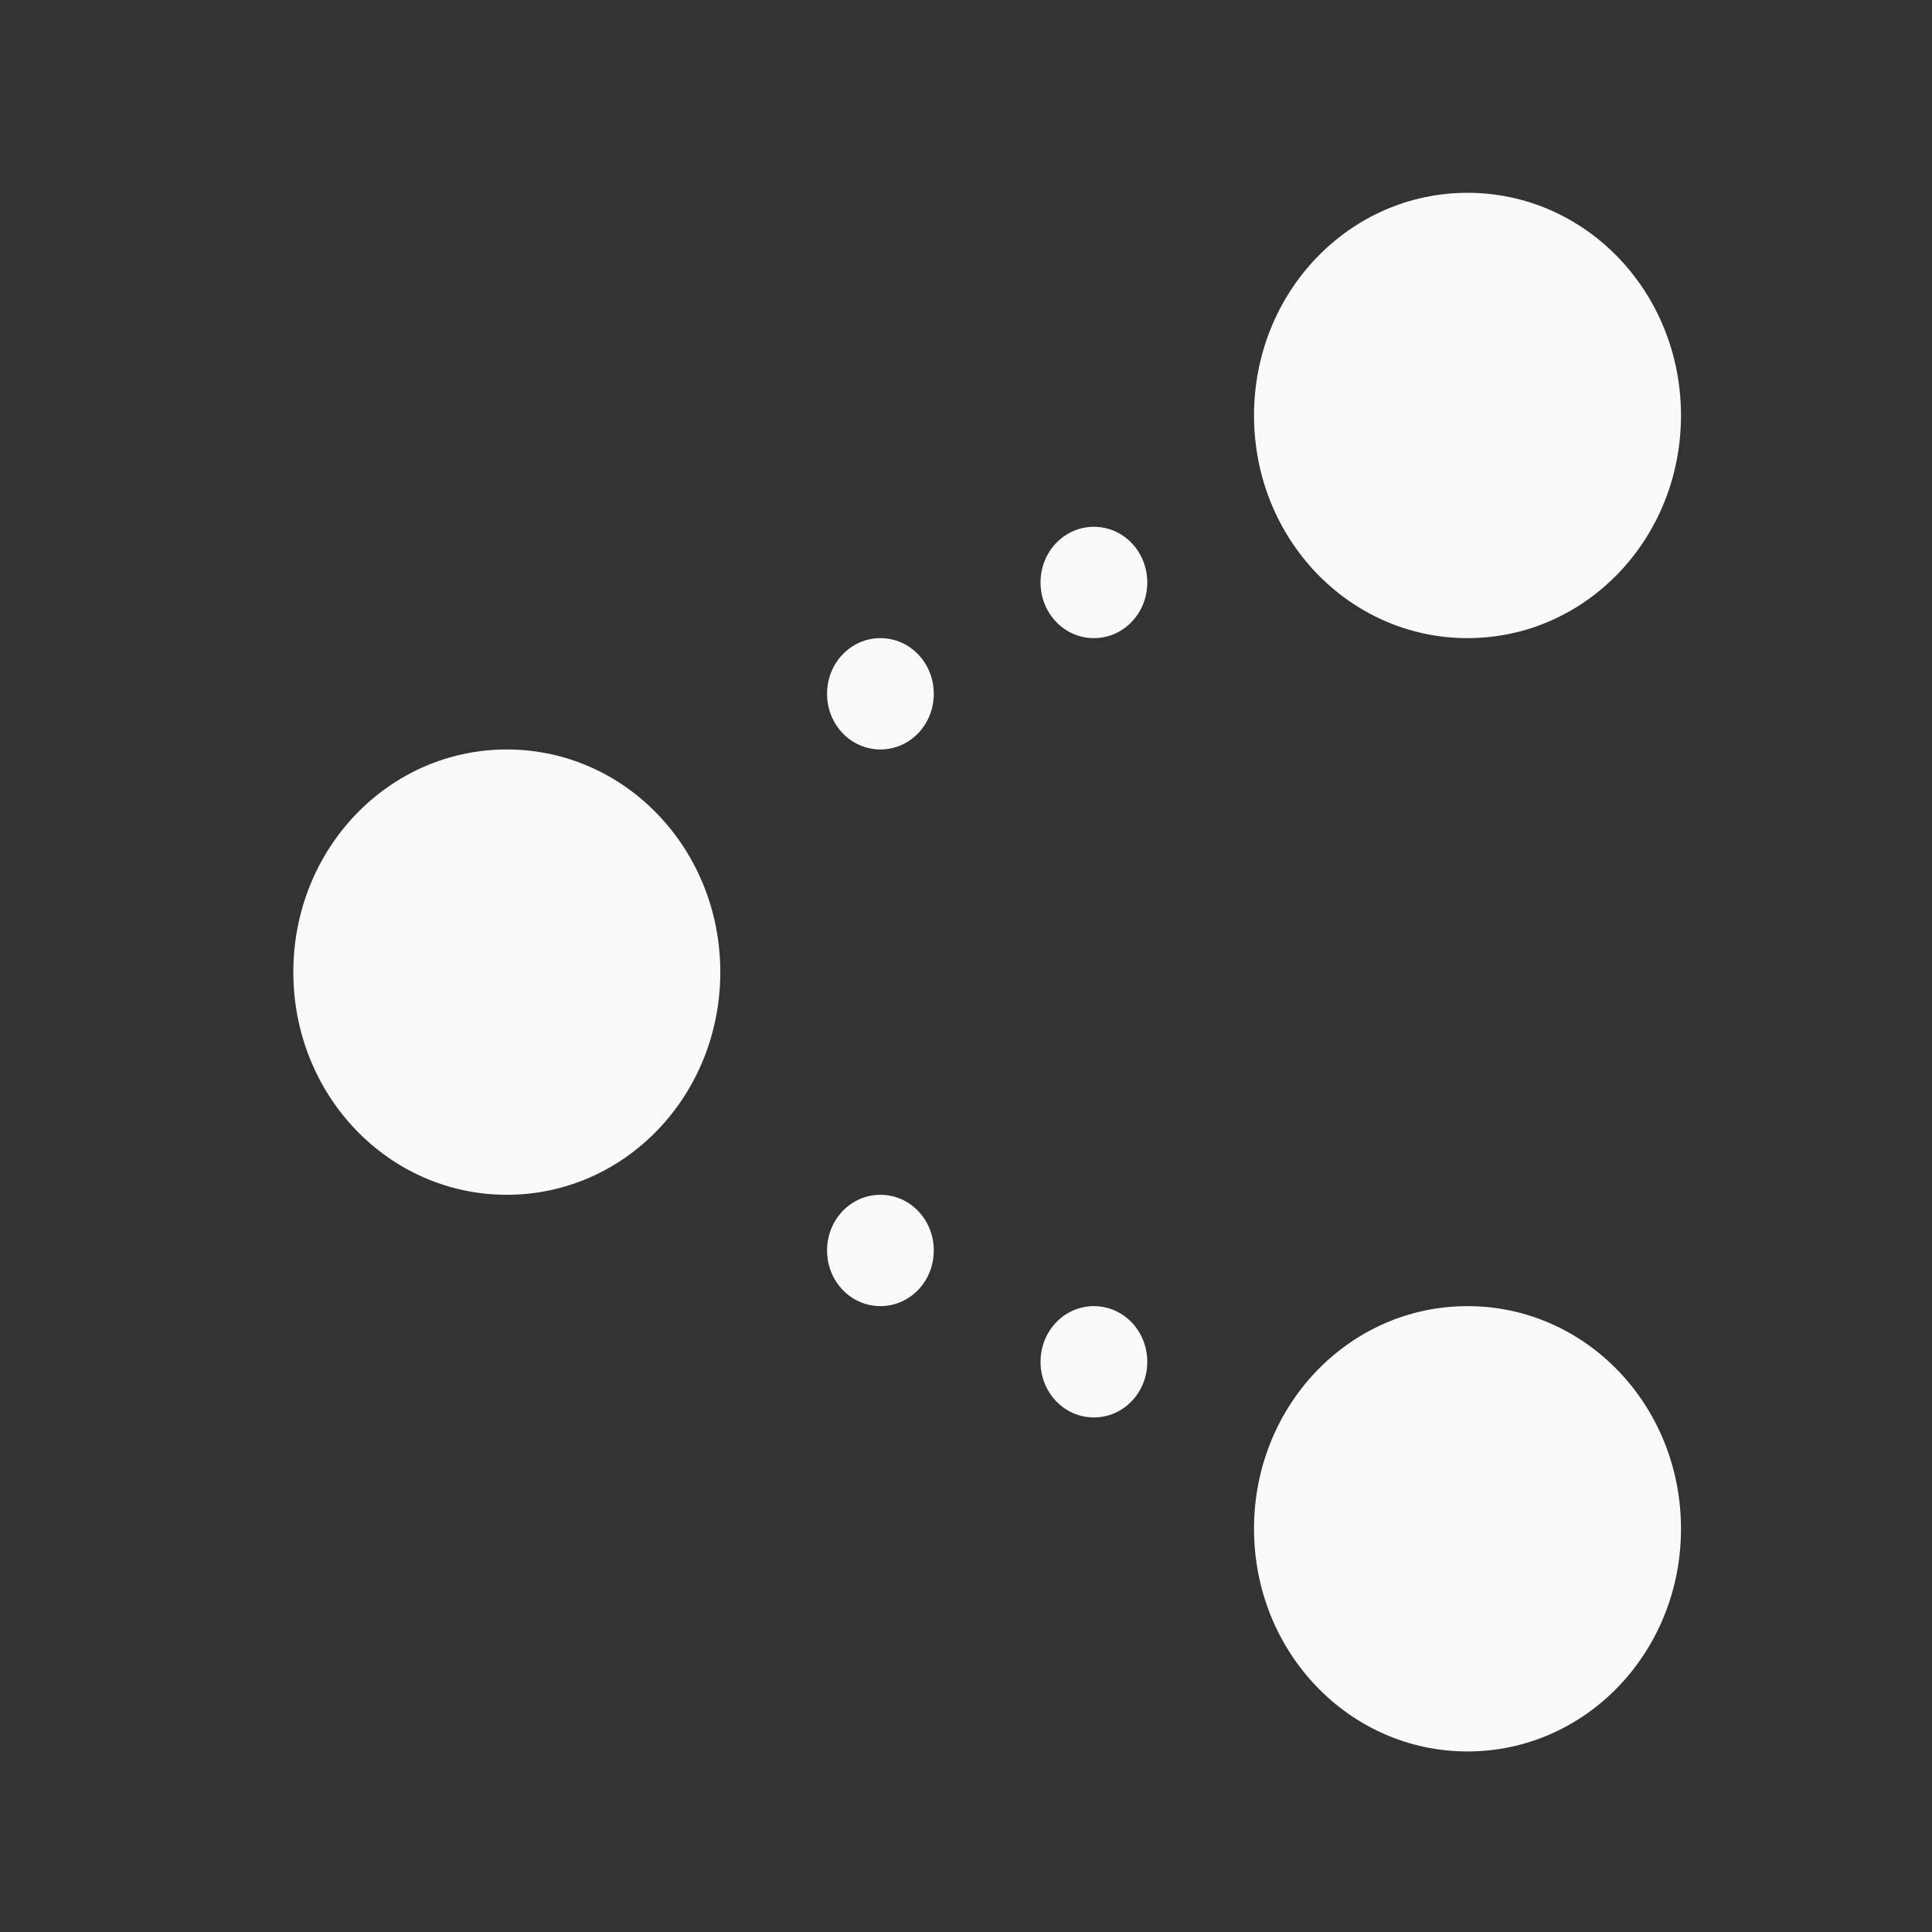 <?xml version="1.0" encoding="UTF-8" standalone="no"?>
<!-- Created with Inkscape (http://www.inkscape.org/) -->

<svg
   xmlns:dc="http://purl.org/dc/elements/1.1/"
   xmlns:cc="http://creativecommons.org/ns#"
   xmlns:rdf="http://www.w3.org/1999/02/22-rdf-syntax-ns#"
   xmlns:svg="http://www.w3.org/2000/svg"
   xmlns="http://www.w3.org/2000/svg"
   xmlns:sodipodi="http://sodipodi.sourceforge.net/DTD/sodipodi-0.dtd"
   xmlns:inkscape="http://www.inkscape.org/namespaces/inkscape"
   width="32"
   height="32"
   id="svg5453"
   version="1.1"
   inkscape:version="0.91 r13725"
   sodipodi:docname="preferences-system-network-sharing-white.svg"
   inkscape:export-filename="/home/uri/Iconos de KDE/Novo/apps/preferences/preferences-system-network-sharing.png"
   inkscape:export-xdpi="90"
   inkscape:export-ydpi="90">
  <rect width="100%" height="100%" fill="#333333" stroke="none"/>
  <defs
     id="defs5455" />
  <sodipodi:namedview
     id="base"
     pagecolor="#ffffff"
     bordercolor="#666666"
     borderopacity="1.0"
     inkscape:pageopacity="0"
     inkscape:pageshadow="2"
     inkscape:zoom="15.999999"
     inkscape:cx="-9.0924914"
     inkscape:cy="17.780469"
     inkscape:document-units="px"
     inkscape:current-layer="g4171"
     showgrid="true"
     fit-margin-top="0"
     fit-margin-left="0"
     fit-margin-right="0"
     fit-margin-bottom="0"
     inkscape:window-width="1920"
     inkscape:window-height="1051"
     inkscape:window-x="1366"
     inkscape:window-y="0"
     inkscape:window-maximized="1"
     inkscape:showpageshadow="false"
     borderlayer="true"
     showguides="true">
    <inkscape:grid
       type="xygrid"
       id="grid4063" />
    <sodipodi:guide
       position="1.1650391e-05,2.6367188e-05"
       orientation="0,32"
       id="guide4159" />
    <sodipodi:guide
       position="32,24"
       orientation="-32,0"
       id="guide4161" />
    <sodipodi:guide
       position="32,32"
       orientation="0,-32"
       id="guide4163" />
    <sodipodi:guide
       position="2,2"
       orientation="0,1"
       id="guide4169" />
    <sodipodi:guide
       position="30,30"
       orientation="0,-28"
       id="guide4173" />
    <sodipodi:guide
       position="2,30"
       orientation="28,0"
       id="guide4181" />
    <sodipodi:guide
       position="2,2"
       orientation="0,14"
       id="guide4183" />
    <sodipodi:guide
       position="16,30"
       orientation="0,-14"
       id="guide4187" />
    <sodipodi:guide
       position="9,23"
       orientation="14,0"
       id="guide4193" />
    <sodipodi:guide
       position="9,9"
       orientation="0,14"
       id="guide4195" />
    <sodipodi:guide
       position="23,9"
       orientation="-14,0"
       id="guide4197" />
    <sodipodi:guide
       position="23,23"
       orientation="0,-14"
       id="guide4199" />
    <sodipodi:guide
       position="9,18"
       orientation="4,0"
       id="guide4534" />
    <sodipodi:guide
       position="9,14"
       orientation="0,4"
       id="guide4536" />
    <sodipodi:guide
       position="13,14"
       orientation="-4,0"
       id="guide4538" />
    <sodipodi:guide
       position="18,23"
       orientation="4,0"
       id="guide4546" />
    <sodipodi:guide
       position="18,19"
       orientation="0,4"
       id="guide4548" />
    <sodipodi:guide
       position="22,19"
       orientation="-4,0"
       id="guide4550" />
    <sodipodi:guide
       position="22,23"
       orientation="0,-4"
       id="guide4552" />
  </sodipodi:namedview>
  <g
     inkscape:label="Capa 1"
     inkscape:groupmode="layer"
     id="layer1"
     transform="translate(-384.571,-515.798)">
    <g
       id="g4171"
       transform="matrix(1.768,0,0,1.844,-306.404,-448.736)">
      <path
         transform="translate(384.571,515.798)"
         id="rect4176"
         d="m 20,9 c -1.108,0 -2,0.892 -2,2 0,1.108 0.892,2 2,2 1.108,0 2,-0.892 2,-2 0,-1.108 -0.892,-2 -2,-2 z m -9,5 c -1.108,0 -2,0.892 -2,2 0,1.108 0.892,2 2,2 1.108,0 2,-0.892 2,-2 0,-1.108 -0.892,-2 -2,-2 z m 9,5 c -1.108,0 -2,0.892 -2,2 0,1.108 0.892,2 2,2 1.108,0 2,-0.892 2,-2 0,-1.108 -0.892,-2 -2,-2 z"
         style="opacity:1;fill:#f9f9f9;fill-opacity:1;stroke:none"
         inkscape:connector-curvature="0" />
      <path
         transform="translate(384.571,515.798)"
         id="rect4186"
         d="M 16.5,12 C 16.223,12 16,12.223 16,12.5 16,12.777 16.223,13 16.5,13 16.777,13 17,12.777 17,12.5 17,12.223 16.777,12 16.5,12 Z m -2,1 C 14.223,13 14,13.223 14,13.5 14,13.777 14.223,14 14.5,14 14.777,14 15,13.777 15,13.5 15,13.223 14.777,13 14.5,13 Z m 0,5 C 14.223,18 14,18.223 14,18.5 14,18.777 14.223,19 14.5,19 14.777,19 15,18.777 15,18.5 15,18.223 14.777,18 14.5,18 Z m 2,1 C 16.223,19 16,19.223 16,19.5 16,19.777 16.223,20 16.5,20 16.777,20 17,19.777 17,19.5 17,19.223 16.777,19 16.5,19 Z"
         style="opacity:1;fill:#f9f9f9;fill-opacity:1;stroke:none"
         inkscape:connector-curvature="0" />
    </g>
  </g>
</svg>
